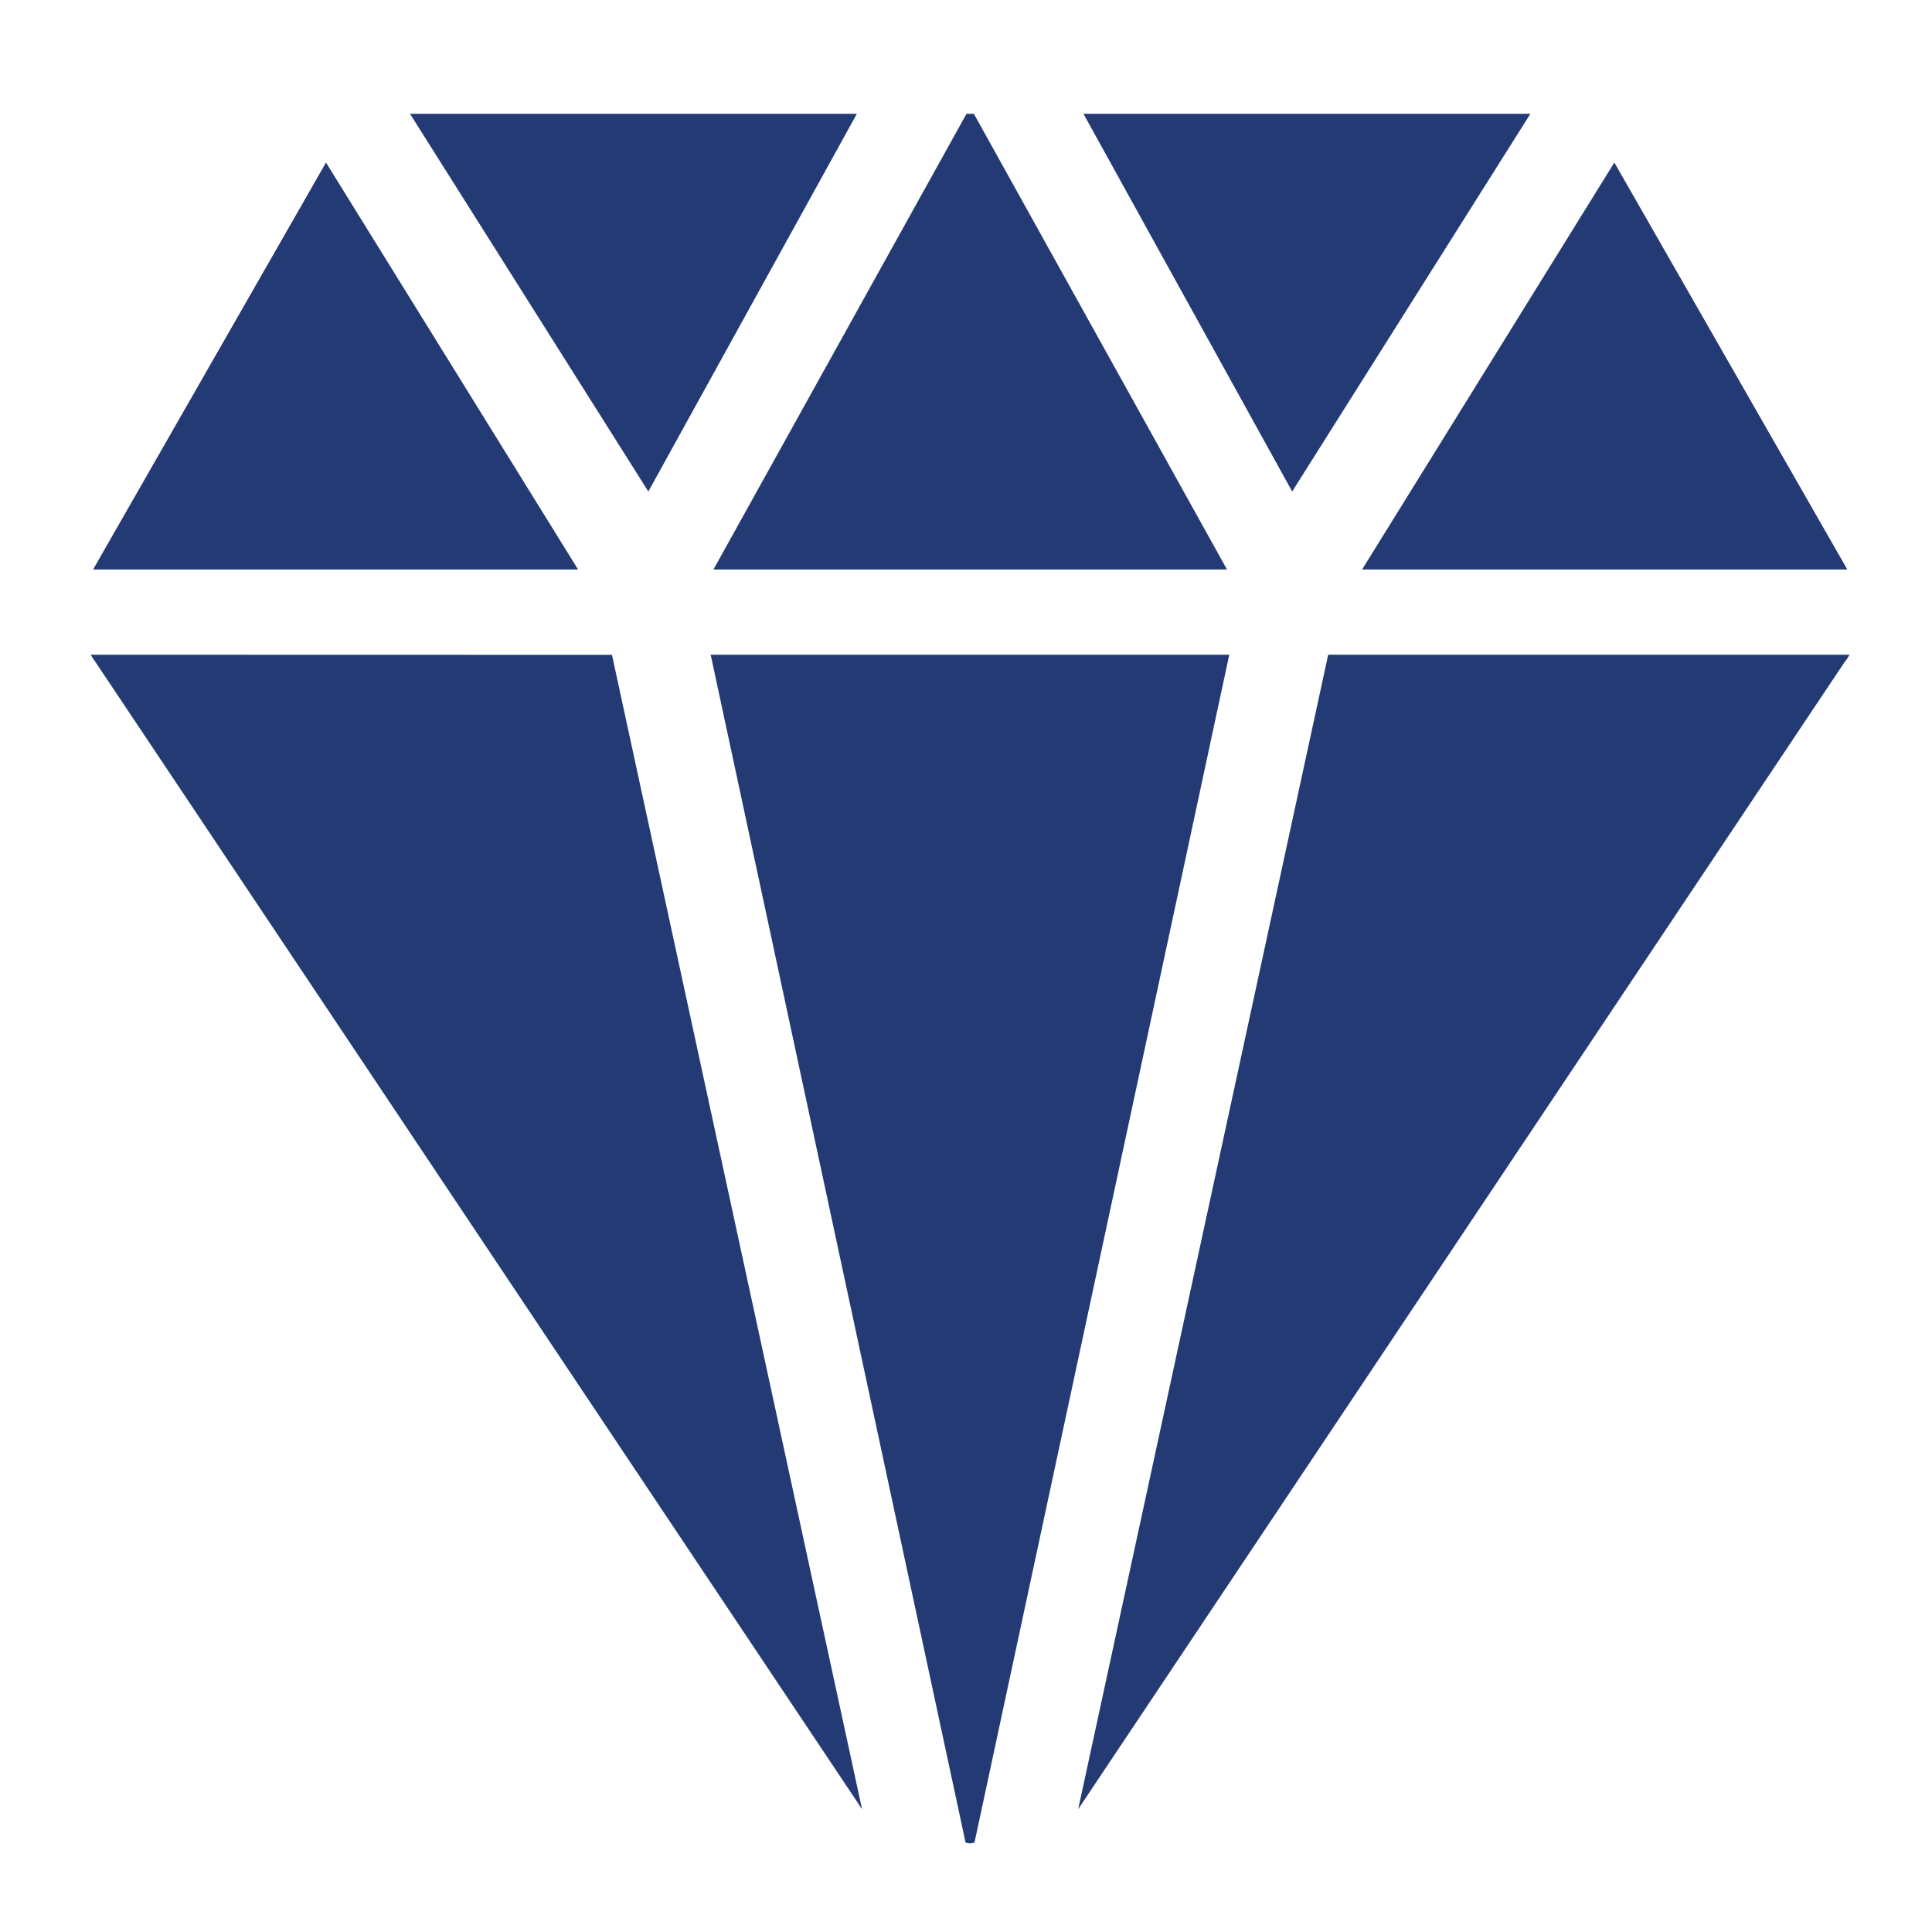 <?xml version="1.0" encoding="utf-8"?>
<!-- Generator: Adobe Illustrator 15.0.0, SVG Export Plug-In . SVG Version: 6.00 Build 0)  -->
<!DOCTYPE svg PUBLIC "-//W3C//DTD SVG 1.1//EN" "http://www.w3.org/Graphics/SVG/1.1/DTD/svg11.dtd">
<svg version="1.1" id="Layer_1" xmlns="http://www.w3.org/2000/svg" xmlns:xlink="http://www.w3.org/1999/xlink" x="0px" y="0px"
	 width="64px" height="64px" viewBox="0 0 64 64" enable-background="new 0 0 64 64" xml:space="preserve">
<polygon fill="#233A74" points="28.384,3.77 13.582,3.77 21.477,16.281 "/>
<polygon fill="#233A74" points="32.141,18.866 40.646,18.866 32.261,3.77 32.141,3.77 32.016,3.77 23.634,18.866 "/>
<polygon fill="#233A74" points="10.799,5.385 3.083,18.866 19.15,18.866 "/>
<path fill="#233A74" d="M3.004,21.688c0.047,0.07,0.086,0.149,0.141,0.216l25.412,38.028l-8.285-38.24L3.004,21.688L3.004,21.688z"
	/>
<polygon fill="#233A74" points="50.696,3.77 35.891,3.77 42.805,16.281 "/>
<polygon fill="#233A74" points="61.195,18.866 53.477,5.385 45.121,18.866 "/>
<path fill="#233A74" d="M32.141,21.688h-8.599l8.445,39.354c0.05,0,0.1,0.026,0.15,0.022c0.045,0.004,0.095-0.022,0.143-0.022
	l8.441-39.354H32.141z"/>
<path fill="#233A74" d="M61.271,21.688H43.998l-8.282,38.244l25.41-38.032C61.191,21.837,61.22,21.758,61.271,21.688z"/>
</svg>
